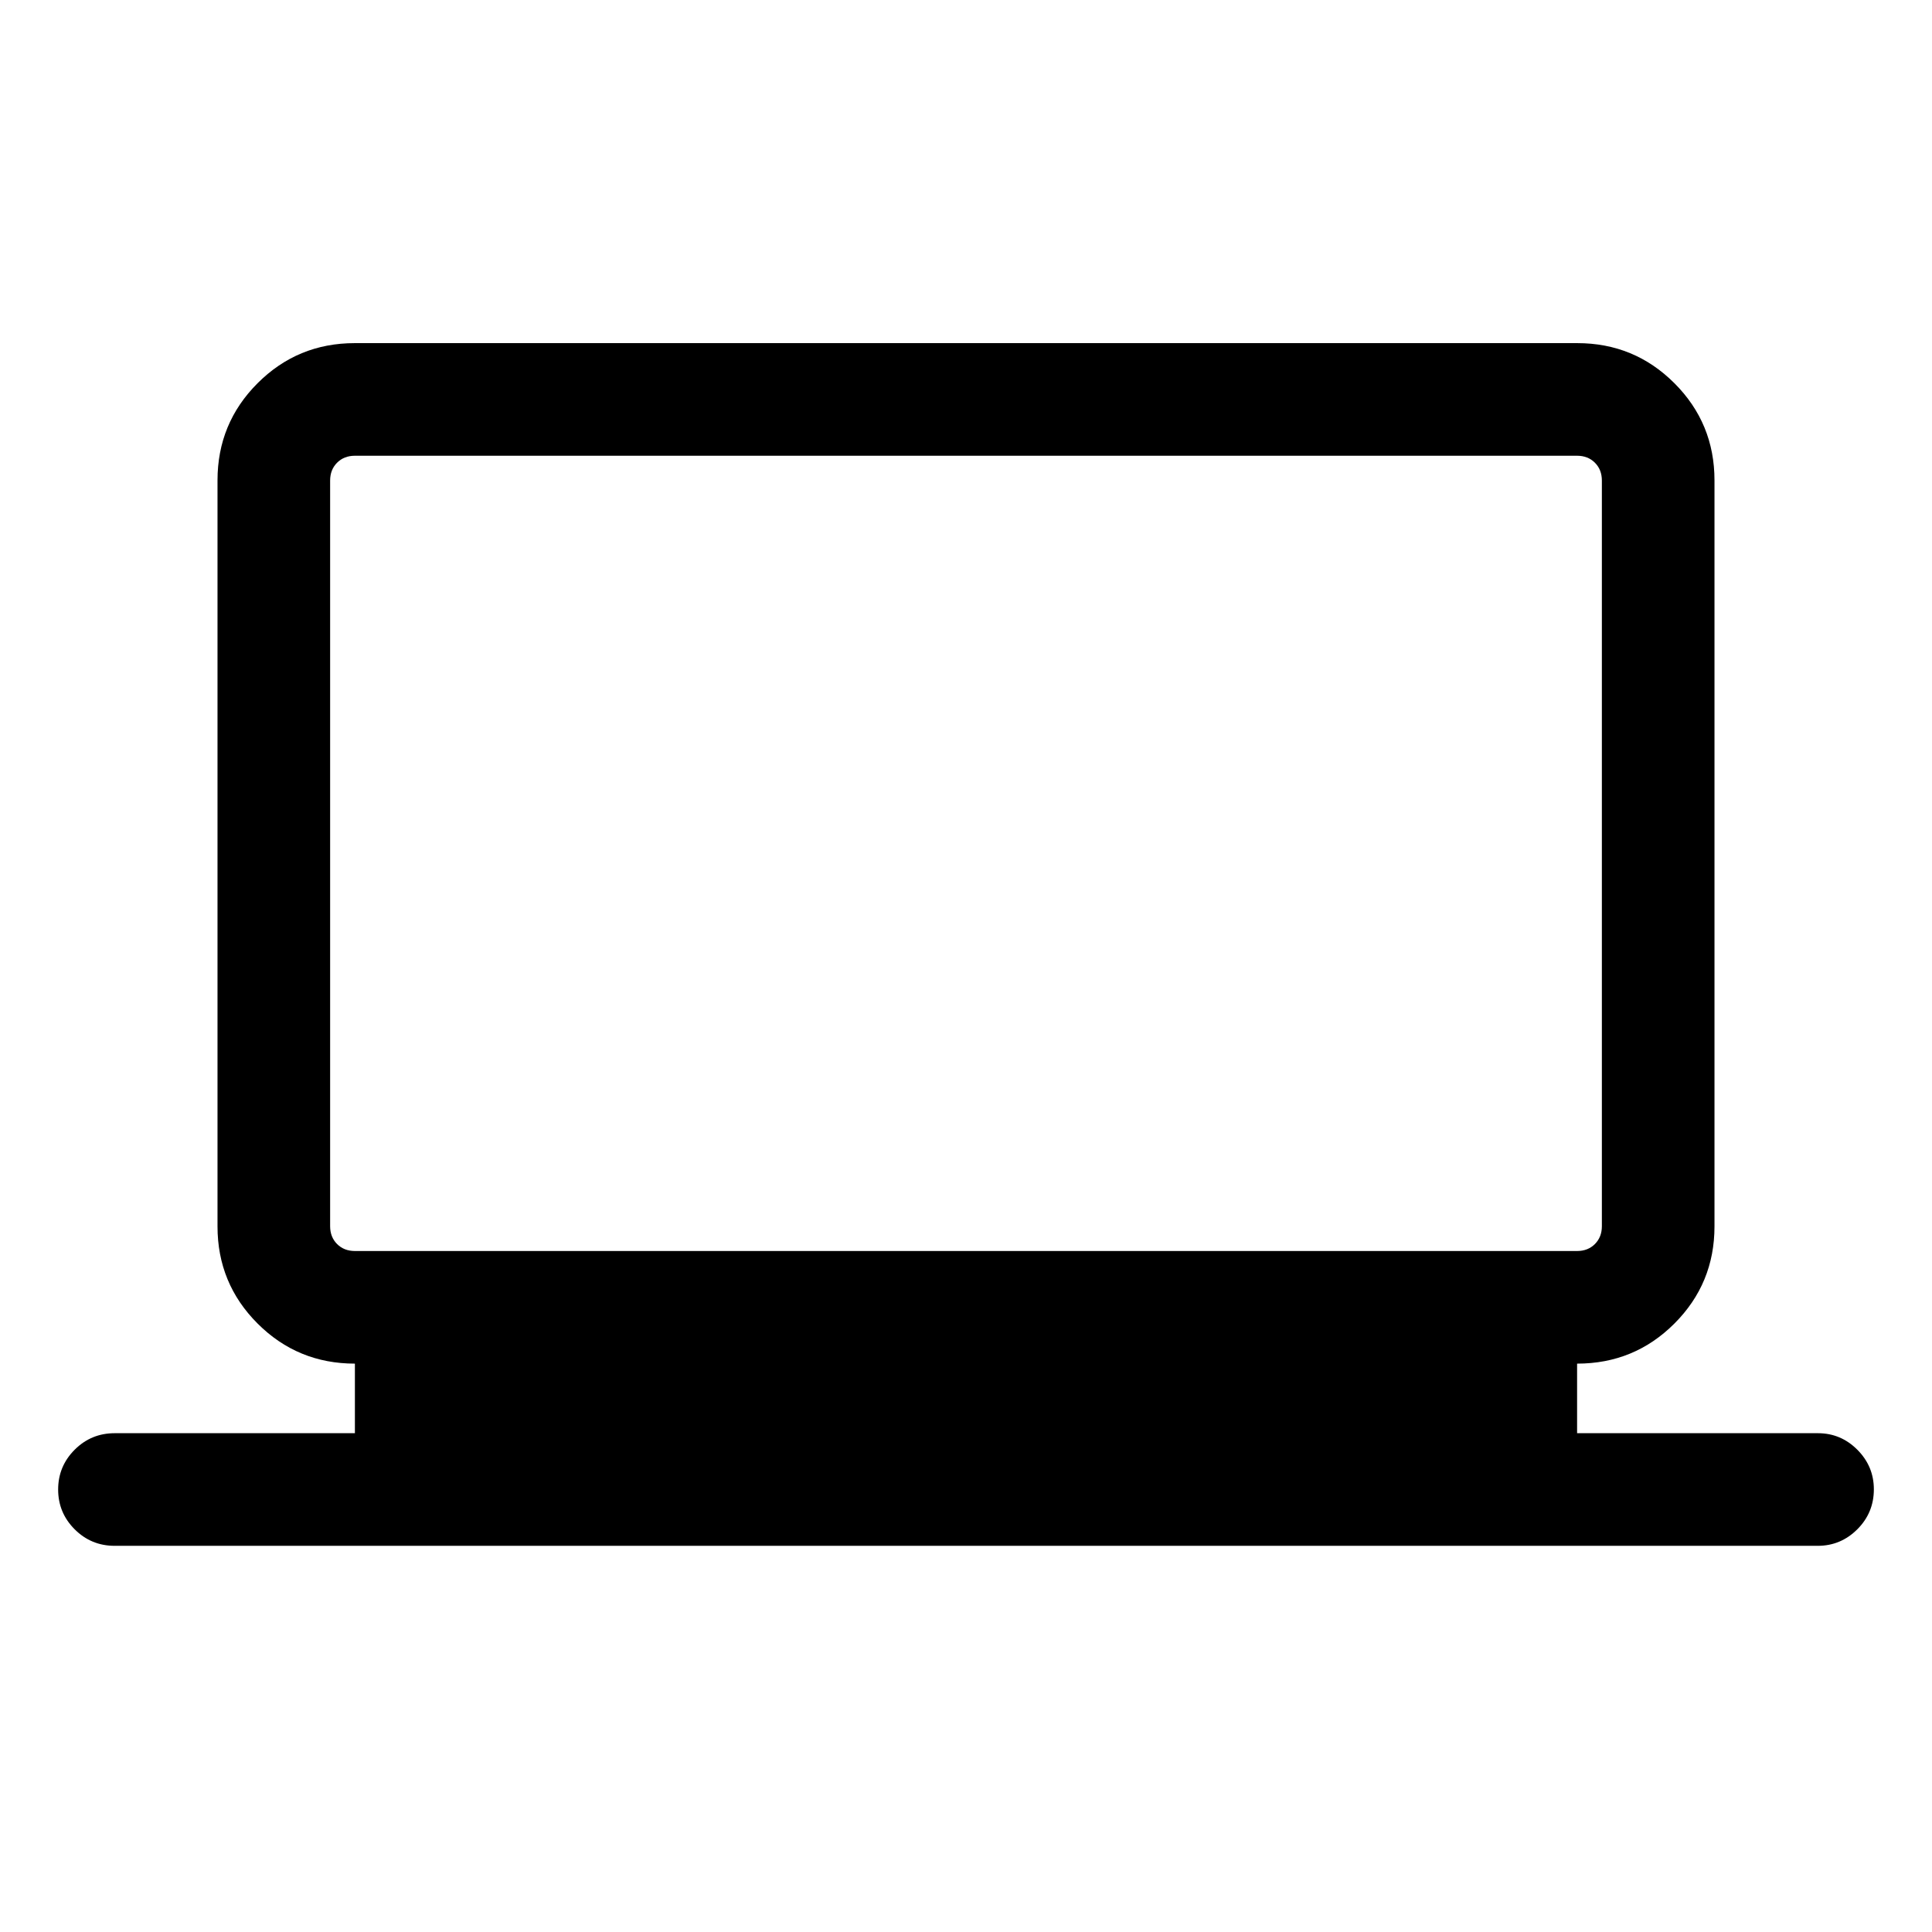 <svg xmlns="http://www.w3.org/2000/svg" height="24" viewBox="0 -960 960 960" width="24"><path d="M56.96-191.89q-11.65 0-19.86-8.21-8.21-8.21-8.21-19.77 0-11.55 8.21-19.77 8.21-8.21 19.86-8.21h119.39v-34.57q-28.44 0-48.36-19.92-19.91-19.91-19.91-48.27v-370.7q0-28.36 19.91-48.27 19.92-19.92 48.27-19.92h607.48q28.35 0 48.27 19.92 19.91 19.91 19.91 48.27v370.7q0 28.36-19.91 48.27-19.92 19.92-48.36 19.92v34.57h119.68q11.39 0 19.59 8.23 8.19 8.23 8.19 19.66 0 11.65-8.22 19.86-8.23 8.21-19.66 8.21H56.96Zm119.39-146.49h607.3q5.39 0 8.85-3.46 3.46-3.47 3.46-8.85v-370.54q0-5.38-3.46-8.85-3.46-3.46-8.85-3.46h-607.3q-5.39 0-8.85 3.46-3.46 3.47-3.46 8.85v370.54q0 5.38 3.46 8.85 3.46 3.46 8.85 3.46Zm-12.31 0v-395.16 395.16Z"/></svg>